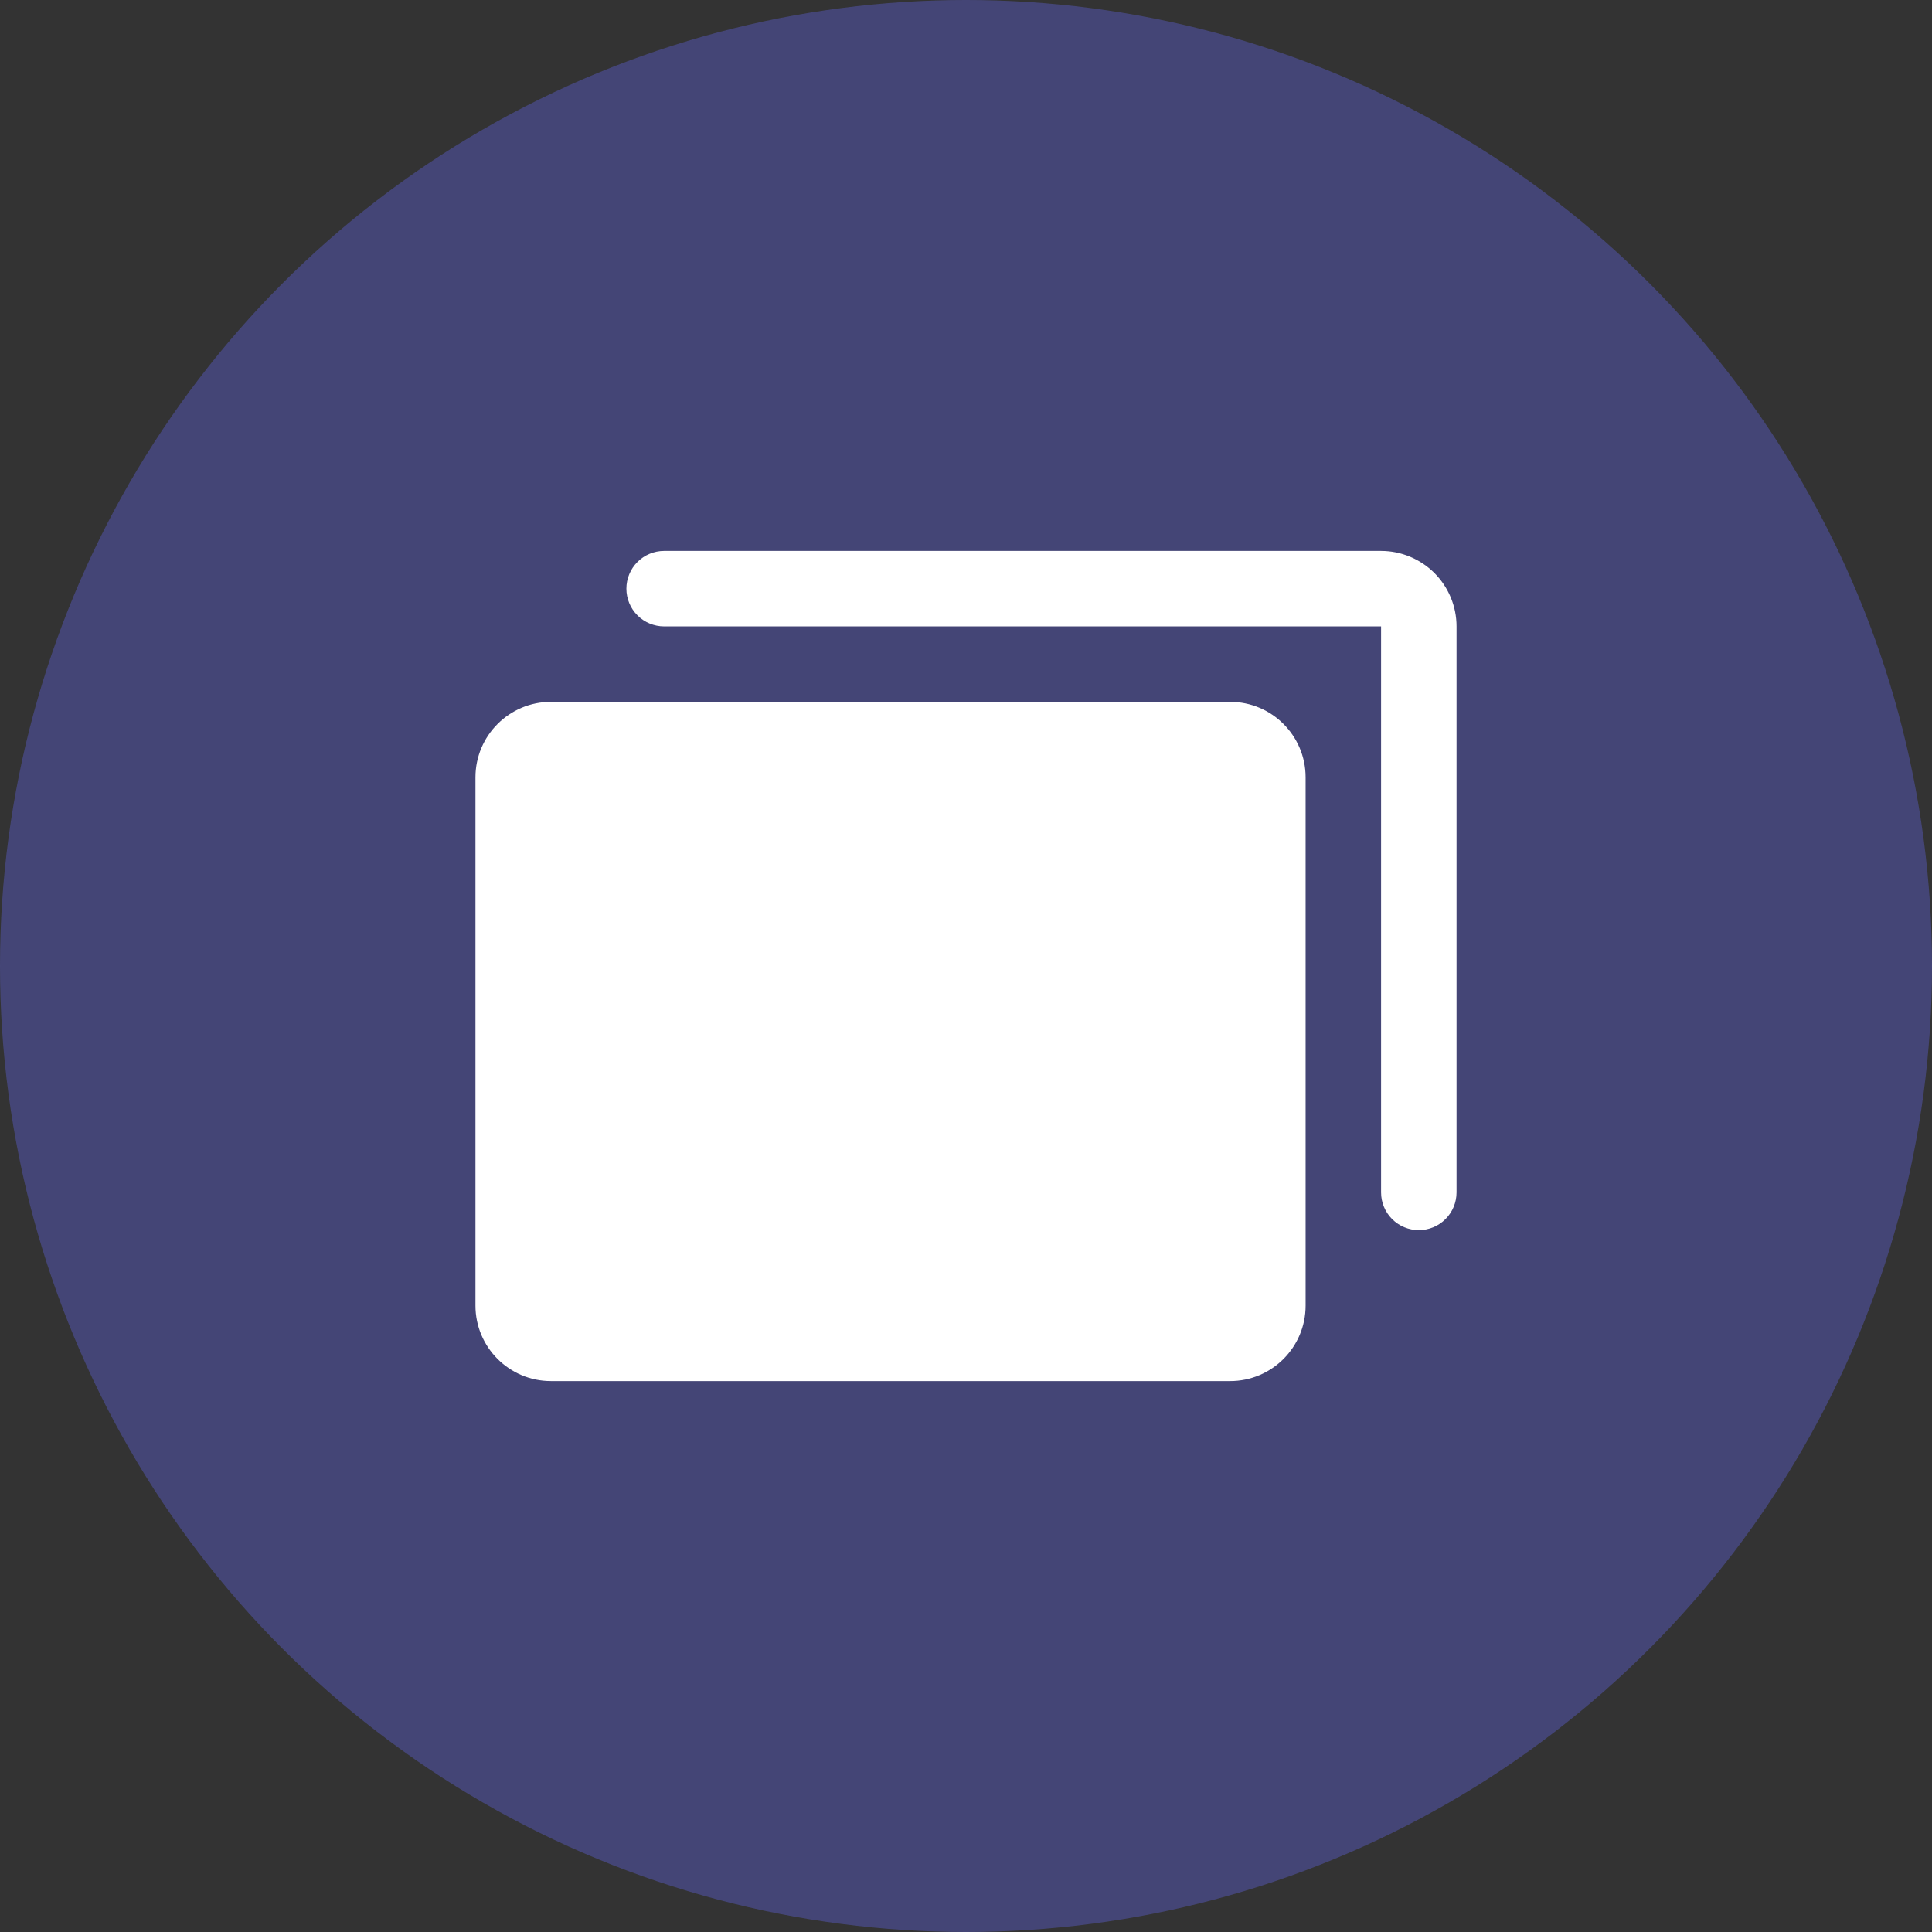 <svg width="32" height="32" viewBox="0 0 32 32" fill="none" xmlns="http://www.w3.org/2000/svg">
<rect x="0" y="0" width="32" height="32" fill="#333333" stroke="none"/>
<circle opacity="0.5" cx="16" cy="16" r="16" fill="#5659BA"/>
<path d="M20.375 11.625H9.125C8.435 11.625 7.875 12.185 7.875 12.875V21.625C7.875 22.315 8.435 22.875 9.125 22.875H20.375C21.065 22.875 21.625 22.315 21.625 21.625V12.875C21.625 12.185 21.065 11.625 20.375 11.625Z" fill="white"/>
<path d="M22.875 9.125H11C10.834 9.125 10.675 9.191 10.558 9.308C10.441 9.425 10.375 9.584 10.375 9.75C10.375 9.916 10.441 10.075 10.558 10.192C10.675 10.309 10.834 10.375 11 10.375H22.875V19.75C22.875 19.916 22.941 20.075 23.058 20.192C23.175 20.309 23.334 20.375 23.5 20.375C23.666 20.375 23.825 20.309 23.942 20.192C24.059 20.075 24.125 19.916 24.125 19.75V10.375C24.125 10.043 23.993 9.726 23.759 9.491C23.524 9.257 23.206 9.125 22.875 9.125Z" fill="white"/>
</svg>
